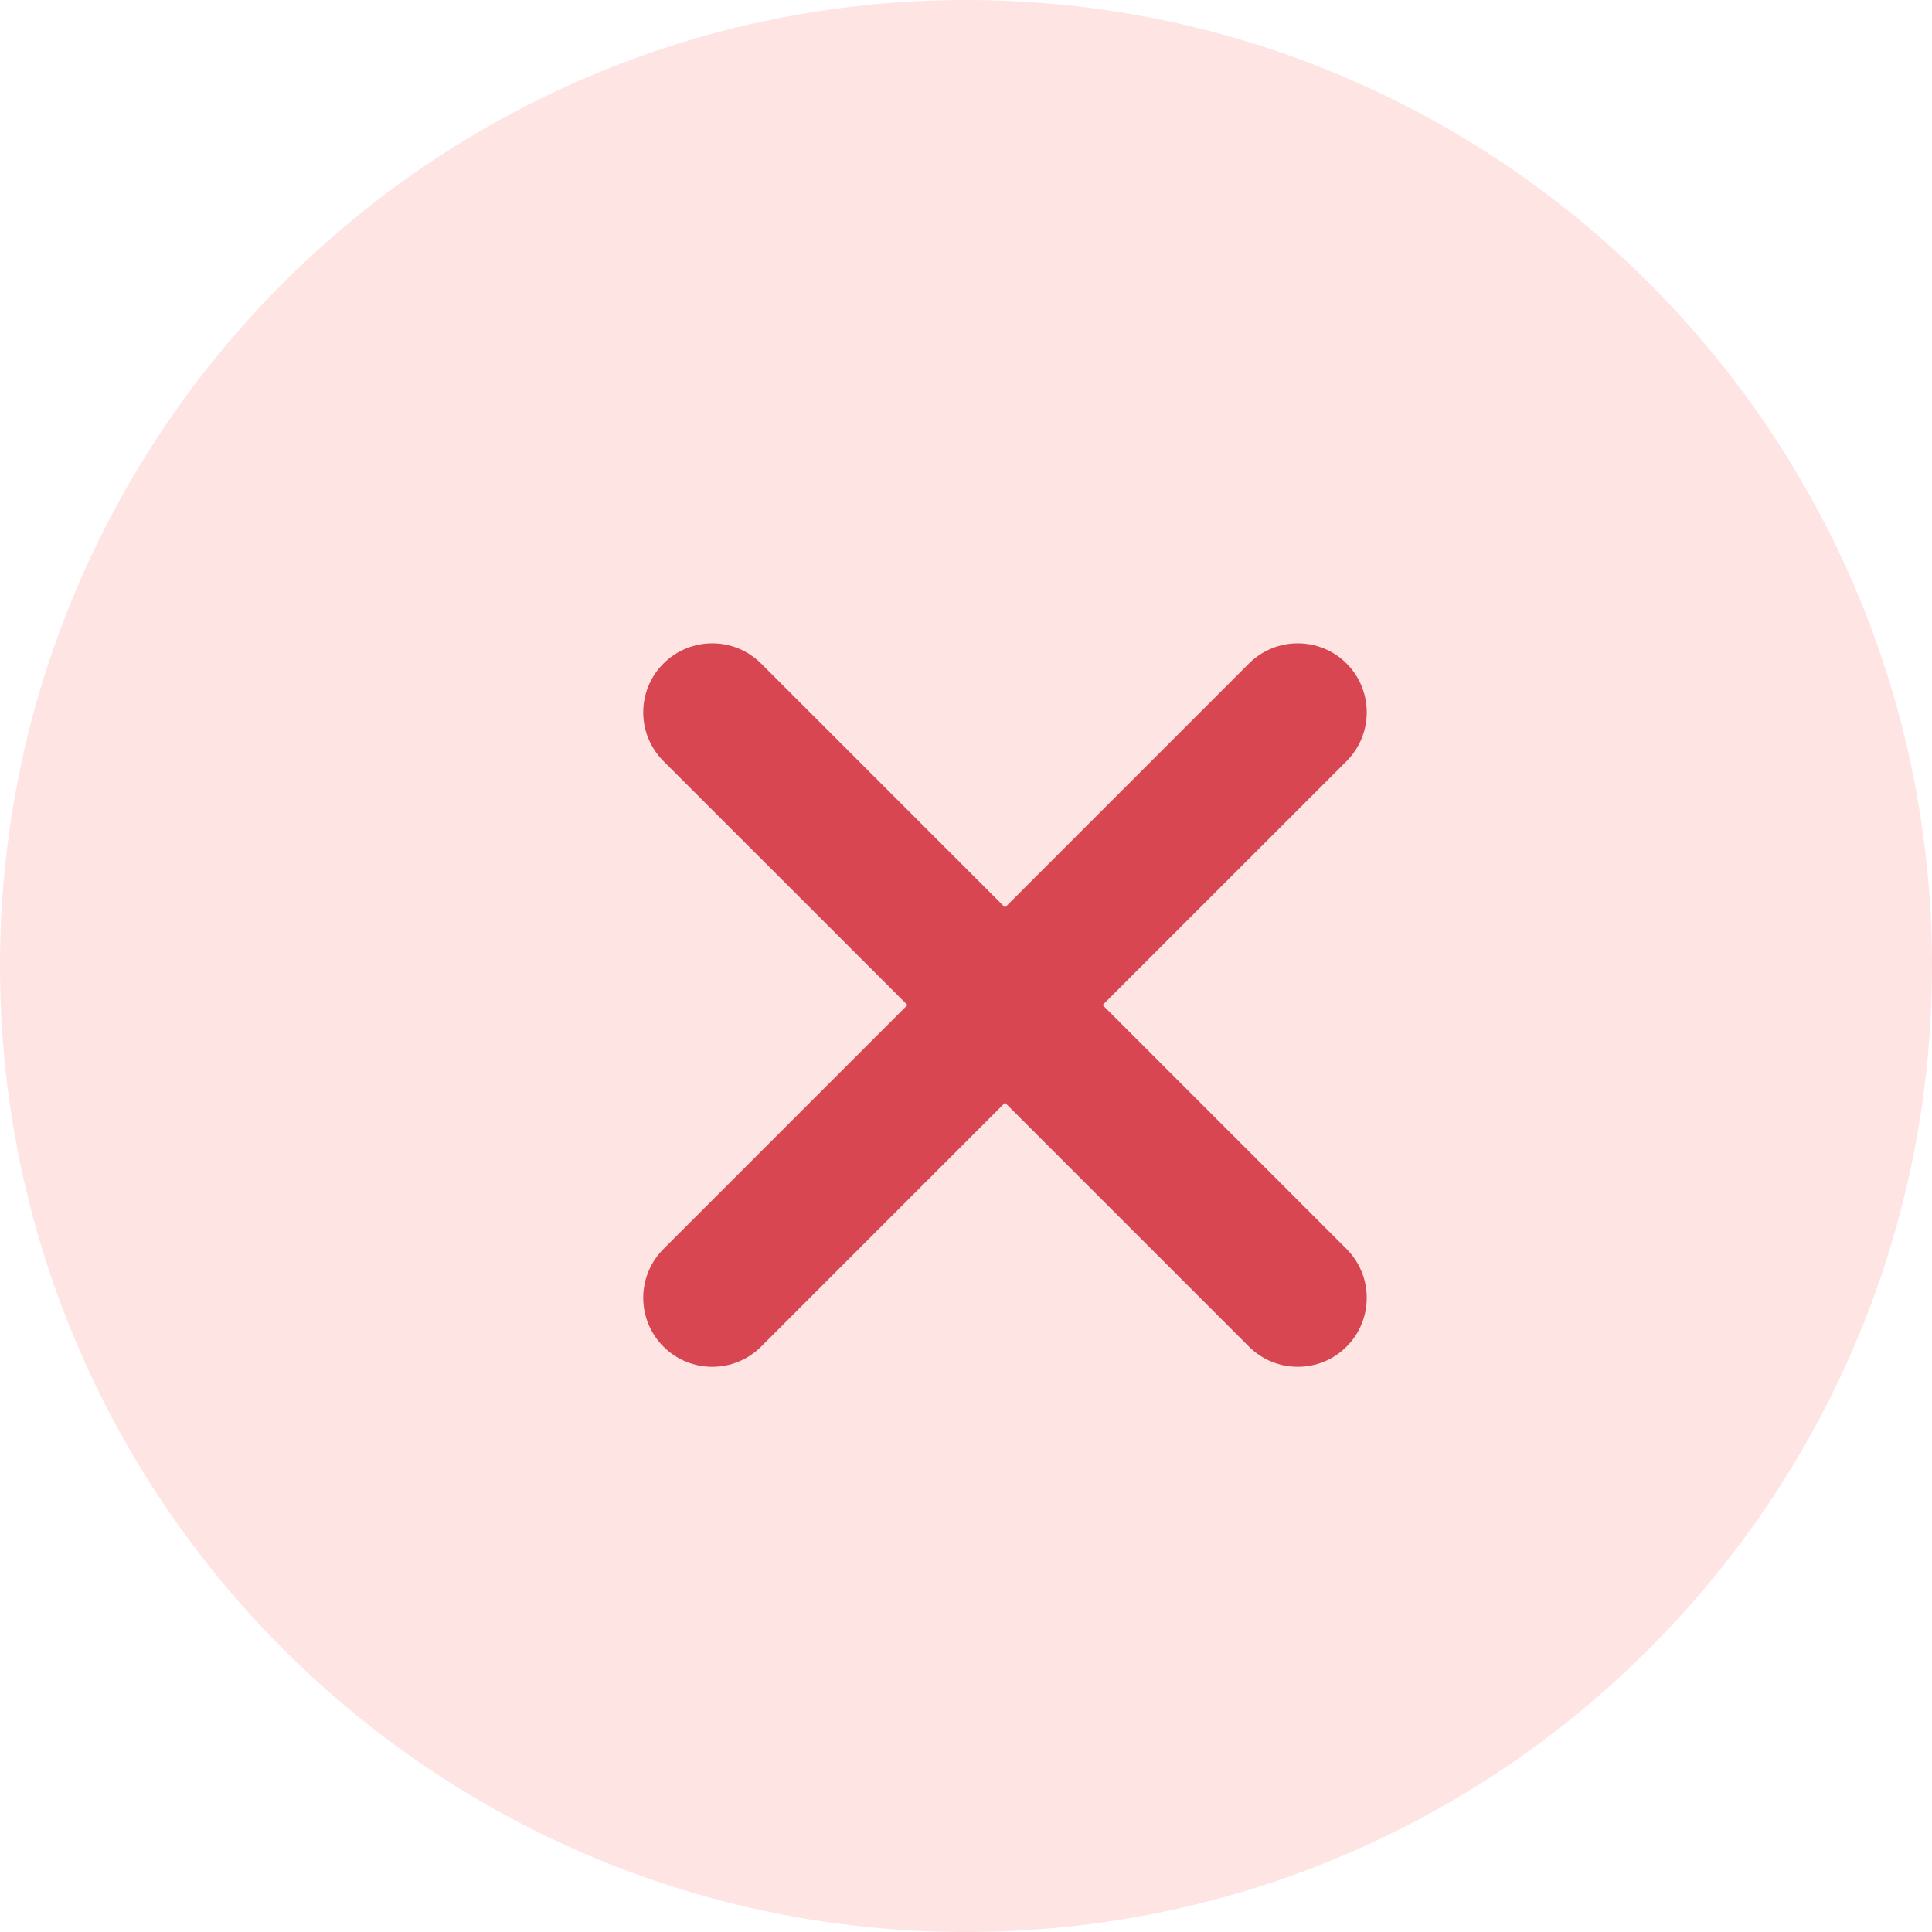<svg width="20" height="20" viewBox="0 0 20 20" fill="none" xmlns="http://www.w3.org/2000/svg">
<path d="M10 0C4.48 0 0 4.48 0 10C0 15.52 4.48 20 10 20C15.52 20 20 15.52 20 10C20 4.48 15.52 0 10 0Z" fill="#FFE4E4"/>
<path fill-rule="evenodd" clip-rule="evenodd" d="M13.94 6.869C13.661 6.59 13.208 6.59 12.929 6.869L10.404 9.394L7.879 6.869C7.6 6.59 7.147 6.59 6.868 6.869C6.589 7.148 6.589 7.6 6.868 7.879L9.394 10.404L6.868 12.93C6.589 13.209 6.589 13.661 6.868 13.94C7.147 14.219 7.6 14.219 7.879 13.94L10.404 11.415L12.929 13.94C13.208 14.219 13.661 14.219 13.94 13.94C14.218 13.661 14.218 13.209 13.94 12.93L11.414 10.404L13.94 7.879C14.218 7.6 14.218 7.148 13.94 6.869Z" fill="#D74651"/>
</svg>